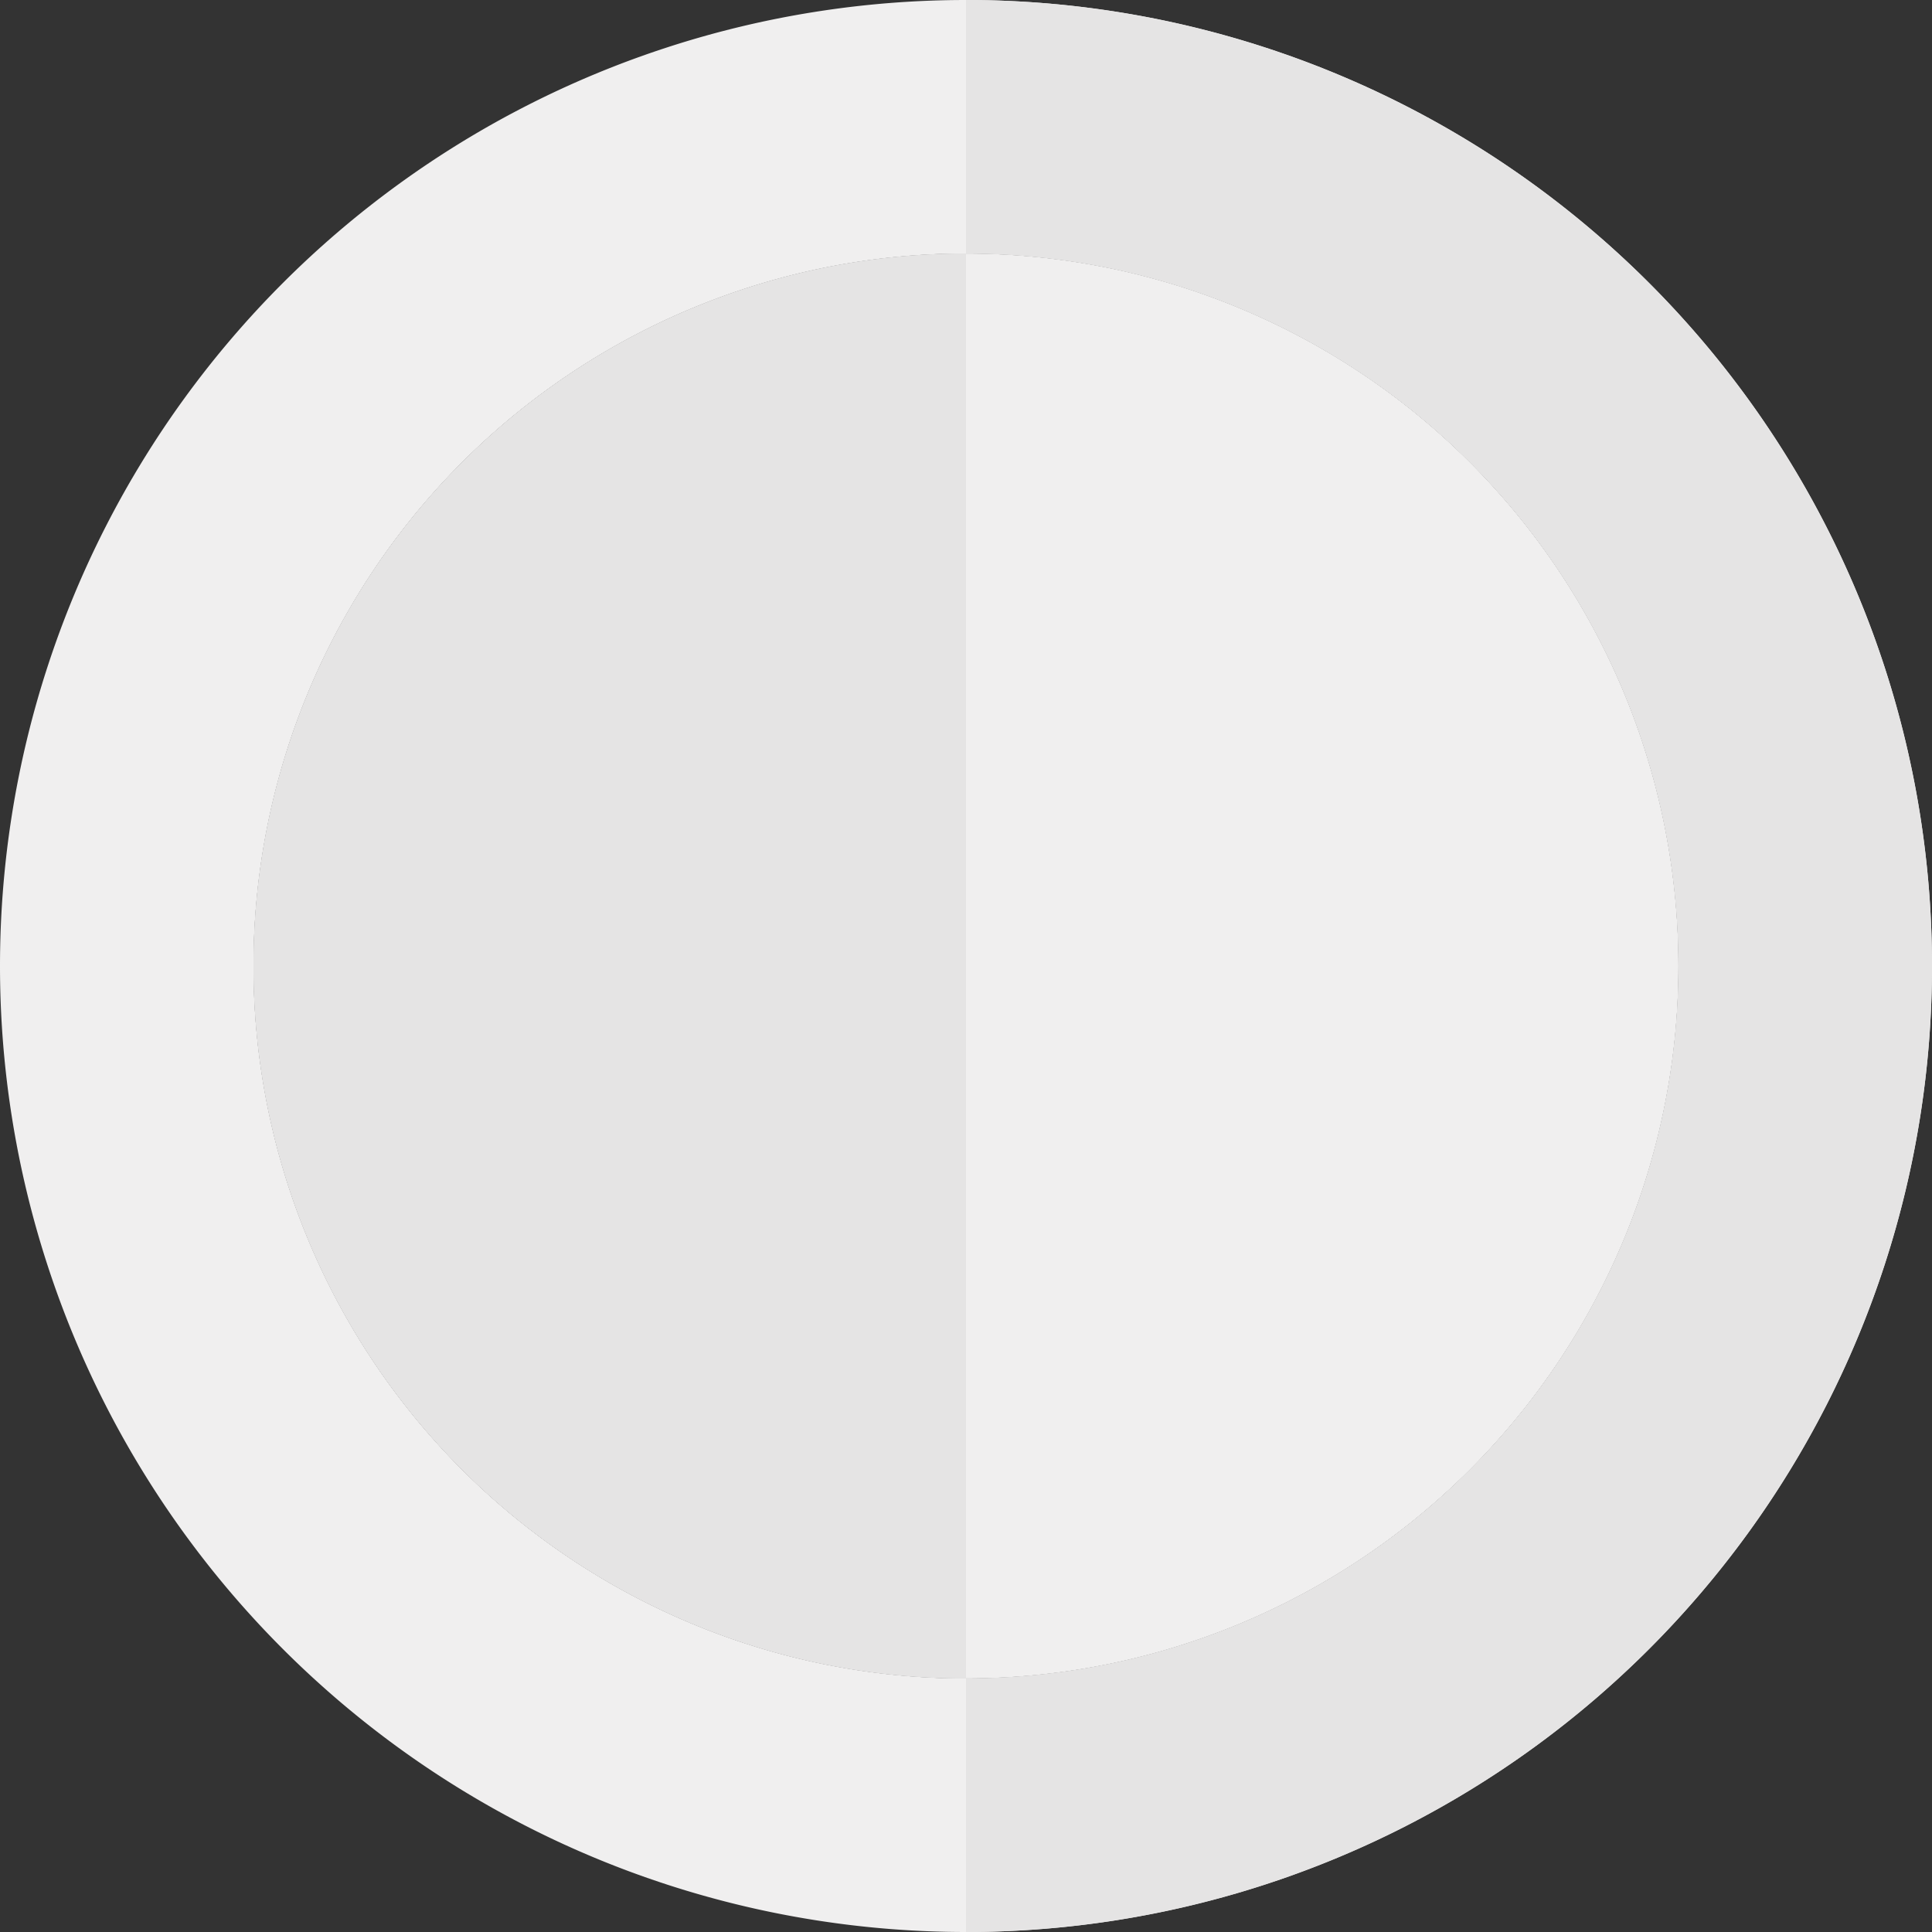 <svg id="Layer_1" data-name="Layer 1" xmlns="http://www.w3.org/2000/svg" viewBox="0 0 131 131"><rect x="0" y="0" width="131" height="131" fill="#333333" stroke="none"/><title>4 - Enjoy Undistracted Meals</title><path d="M17.19,65.5A48.31,48.31,0,0,1,65.5,17.19V0a65.5,65.5,0,0,0,0,131V113.81A48.31,48.31,0,0,1,17.19,65.5" fill="#f0efef"/><path d="M65.5,0V17.19a48.31,48.31,0,0,1,0,96.62V131a65.5,65.5,0,0,0,0-131" fill="#f0efef"/><path d="M65.5,0V17.19h0A48.31,48.31,0,0,1,113.81,65.5h0A48.31,48.31,0,0,1,65.5,113.81V131a65.5,65.5,0,0,0,0-131" fill="#e5e4e4"/><path d="M113.81,65.5A48.31,48.31,0,0,0,65.5,17.19v96.62A48.31,48.31,0,0,0,113.81,65.5" fill="#f0efef"/><path d="M17.19,65.5A48.31,48.31,0,0,0,65.5,113.81V17.19A48.31,48.31,0,0,0,17.19,65.5" fill="#f0efef"/><path d="M65.5,17.19h0a48.31,48.31,0,0,0,0,96.62V17.19" fill="#e5e4e4"/></svg>